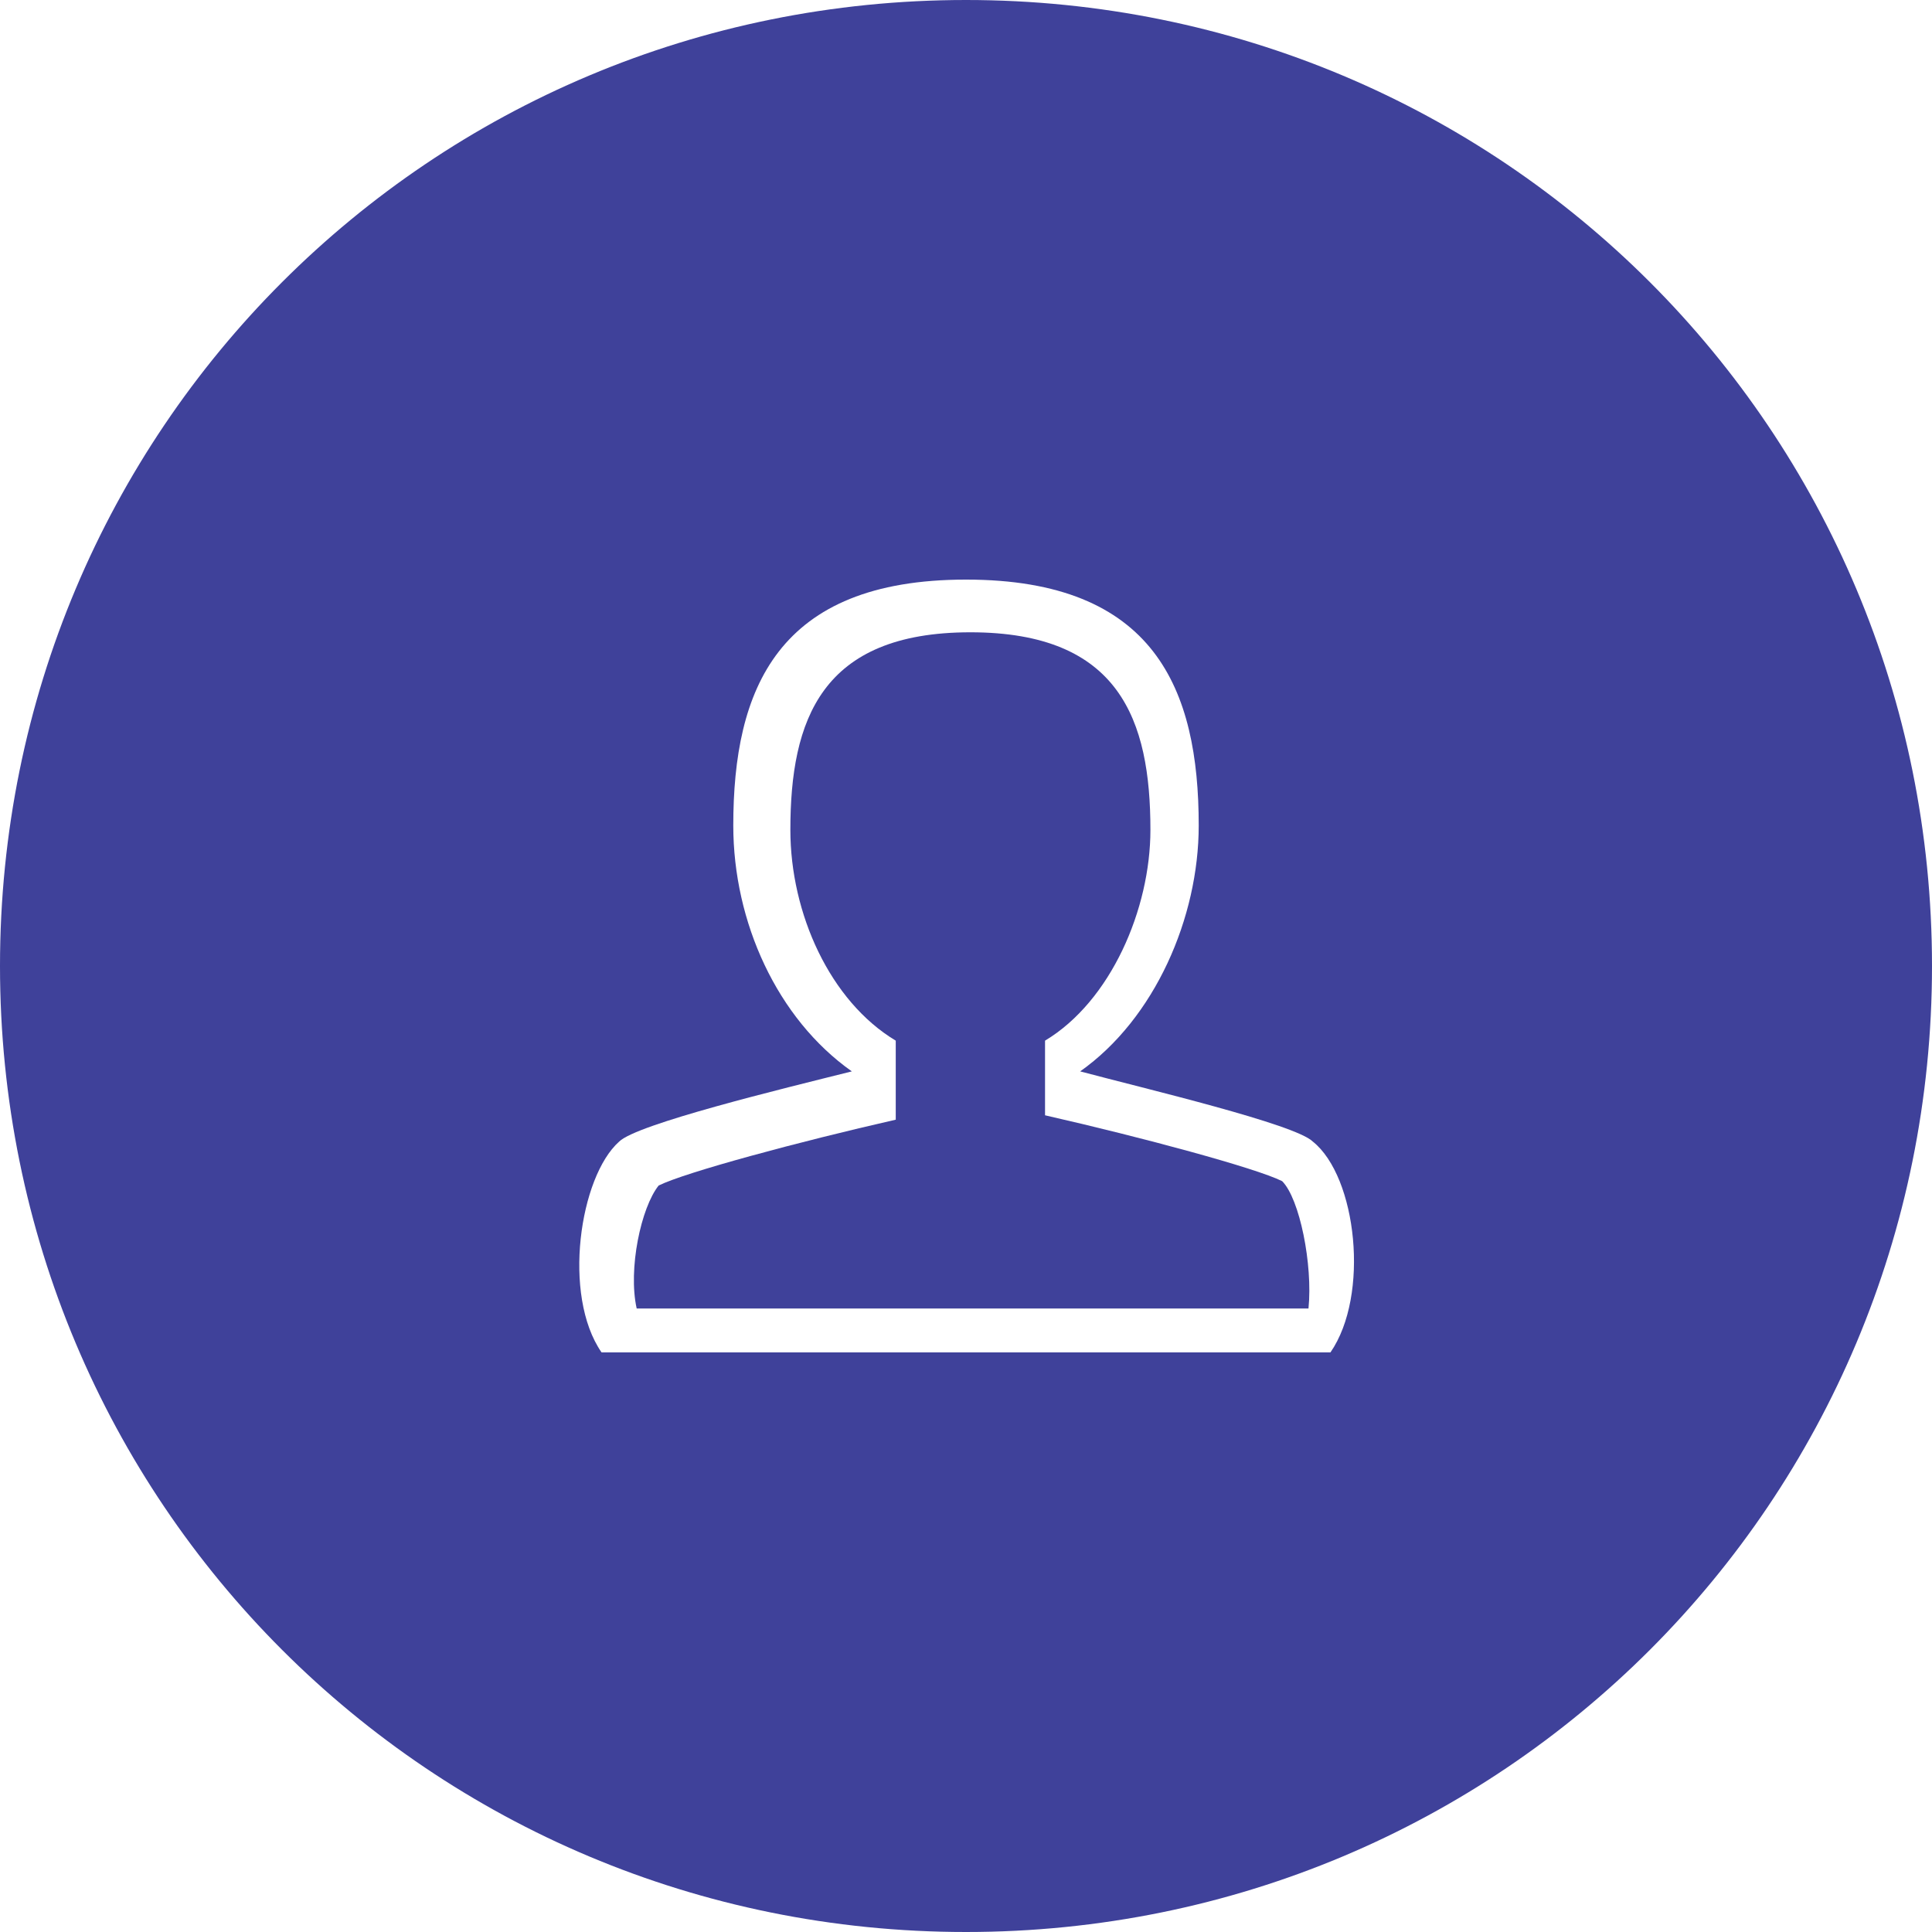 <?xml version="1.0" encoding="utf-8"?>
<!-- Generator: Adobe Illustrator 19.0.0, SVG Export Plug-In . SVG Version: 6.00 Build 0)  -->
<svg version="1.1" id="Layer_1" xmlns="http://www.w3.org/2000/svg" xmlns:xlink="http://www.w3.org/1999/xlink" x="0px" y="0px"
	 viewBox="0 0 44 44" style="enable-background:new 0 0 44 44;" xml:space="preserve">
<style type="text/css">
	.st0{fill:#3f419a;}
</style>
<g>
	<path class="st0" d="M23.8,25.4v-1.7c1.5-0.9,2.4-3,2.4-4.8c0-2.5-0.7-4.5-4.1-4.5c-3.4,0-4.1,2-4.1,4.5c0,1.9,0.9,3.9,2.4,4.8v1.8
		C18.2,26,15.6,26.7,15,27c-0.4,0.5-0.7,1.9-0.5,2.8h15.3c0.1-1-0.2-2.5-0.6-2.9C28.6,26.6,26,25.9,23.8,25.4z"/>
	<path class="st0" d="M22,0C9.8,0,0,9.8,0,22s9.8,22,22,22s22-9.8,22-22S34.2,0,22,0z M30.3,30.8H13.7c-0.9-1.3-0.5-4,0.4-4.8
		c0.4-0.4,3.7-1.2,5.3-1.6c-1.7-1.2-2.7-3.4-2.7-5.6c0-3.1,1-5.6,5.3-5.6s5.3,2.5,5.3,5.6c0,2.1-1,4.4-2.7,5.6
		c1.5,0.4,4.9,1.2,5.3,1.6C30.9,26.8,31.2,29.5,30.3,30.8z"/>
</g>
</svg>
